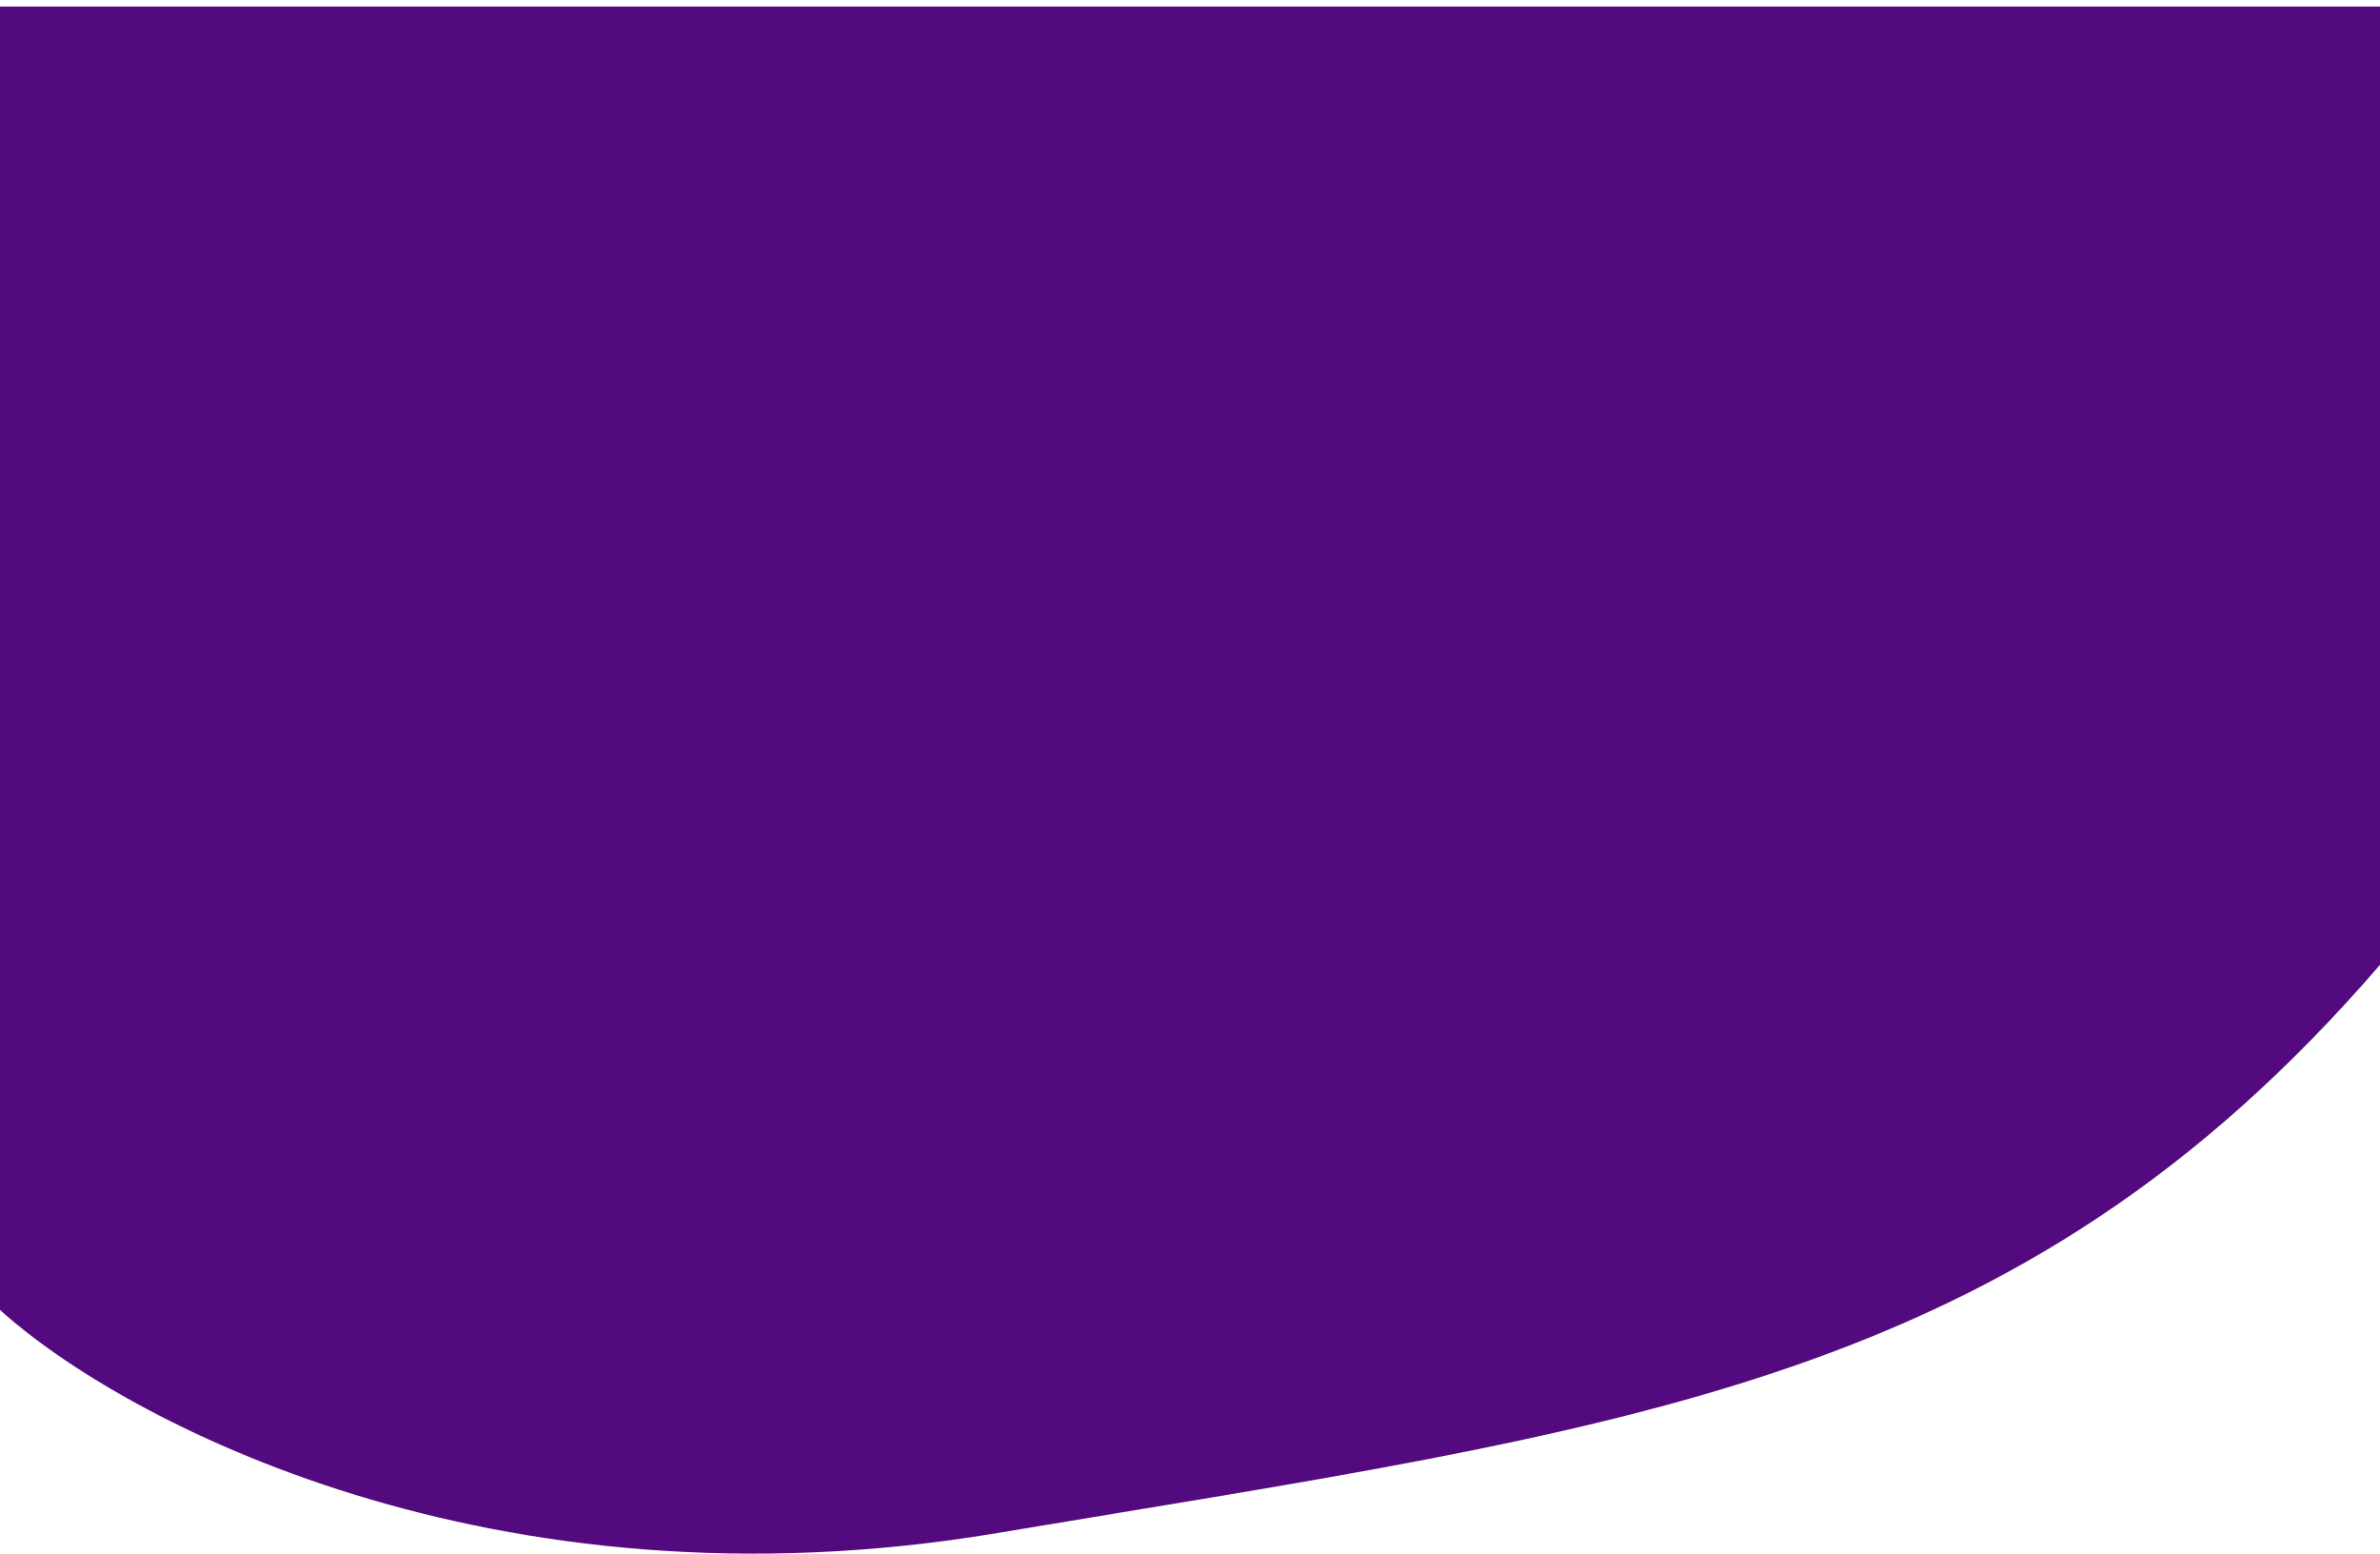 <svg width="360" height="235" viewBox="0 0 360 235" fill="none" xmlns="http://www.w3.org/2000/svg">
<path d="M150.826 231.844C74.202 244.677 18.349 214.697 0 198.102V0.985H360V145.909C304.954 209.718 246.606 215.803 150.826 231.844Z" fill="#540A7F"/>
</svg>
